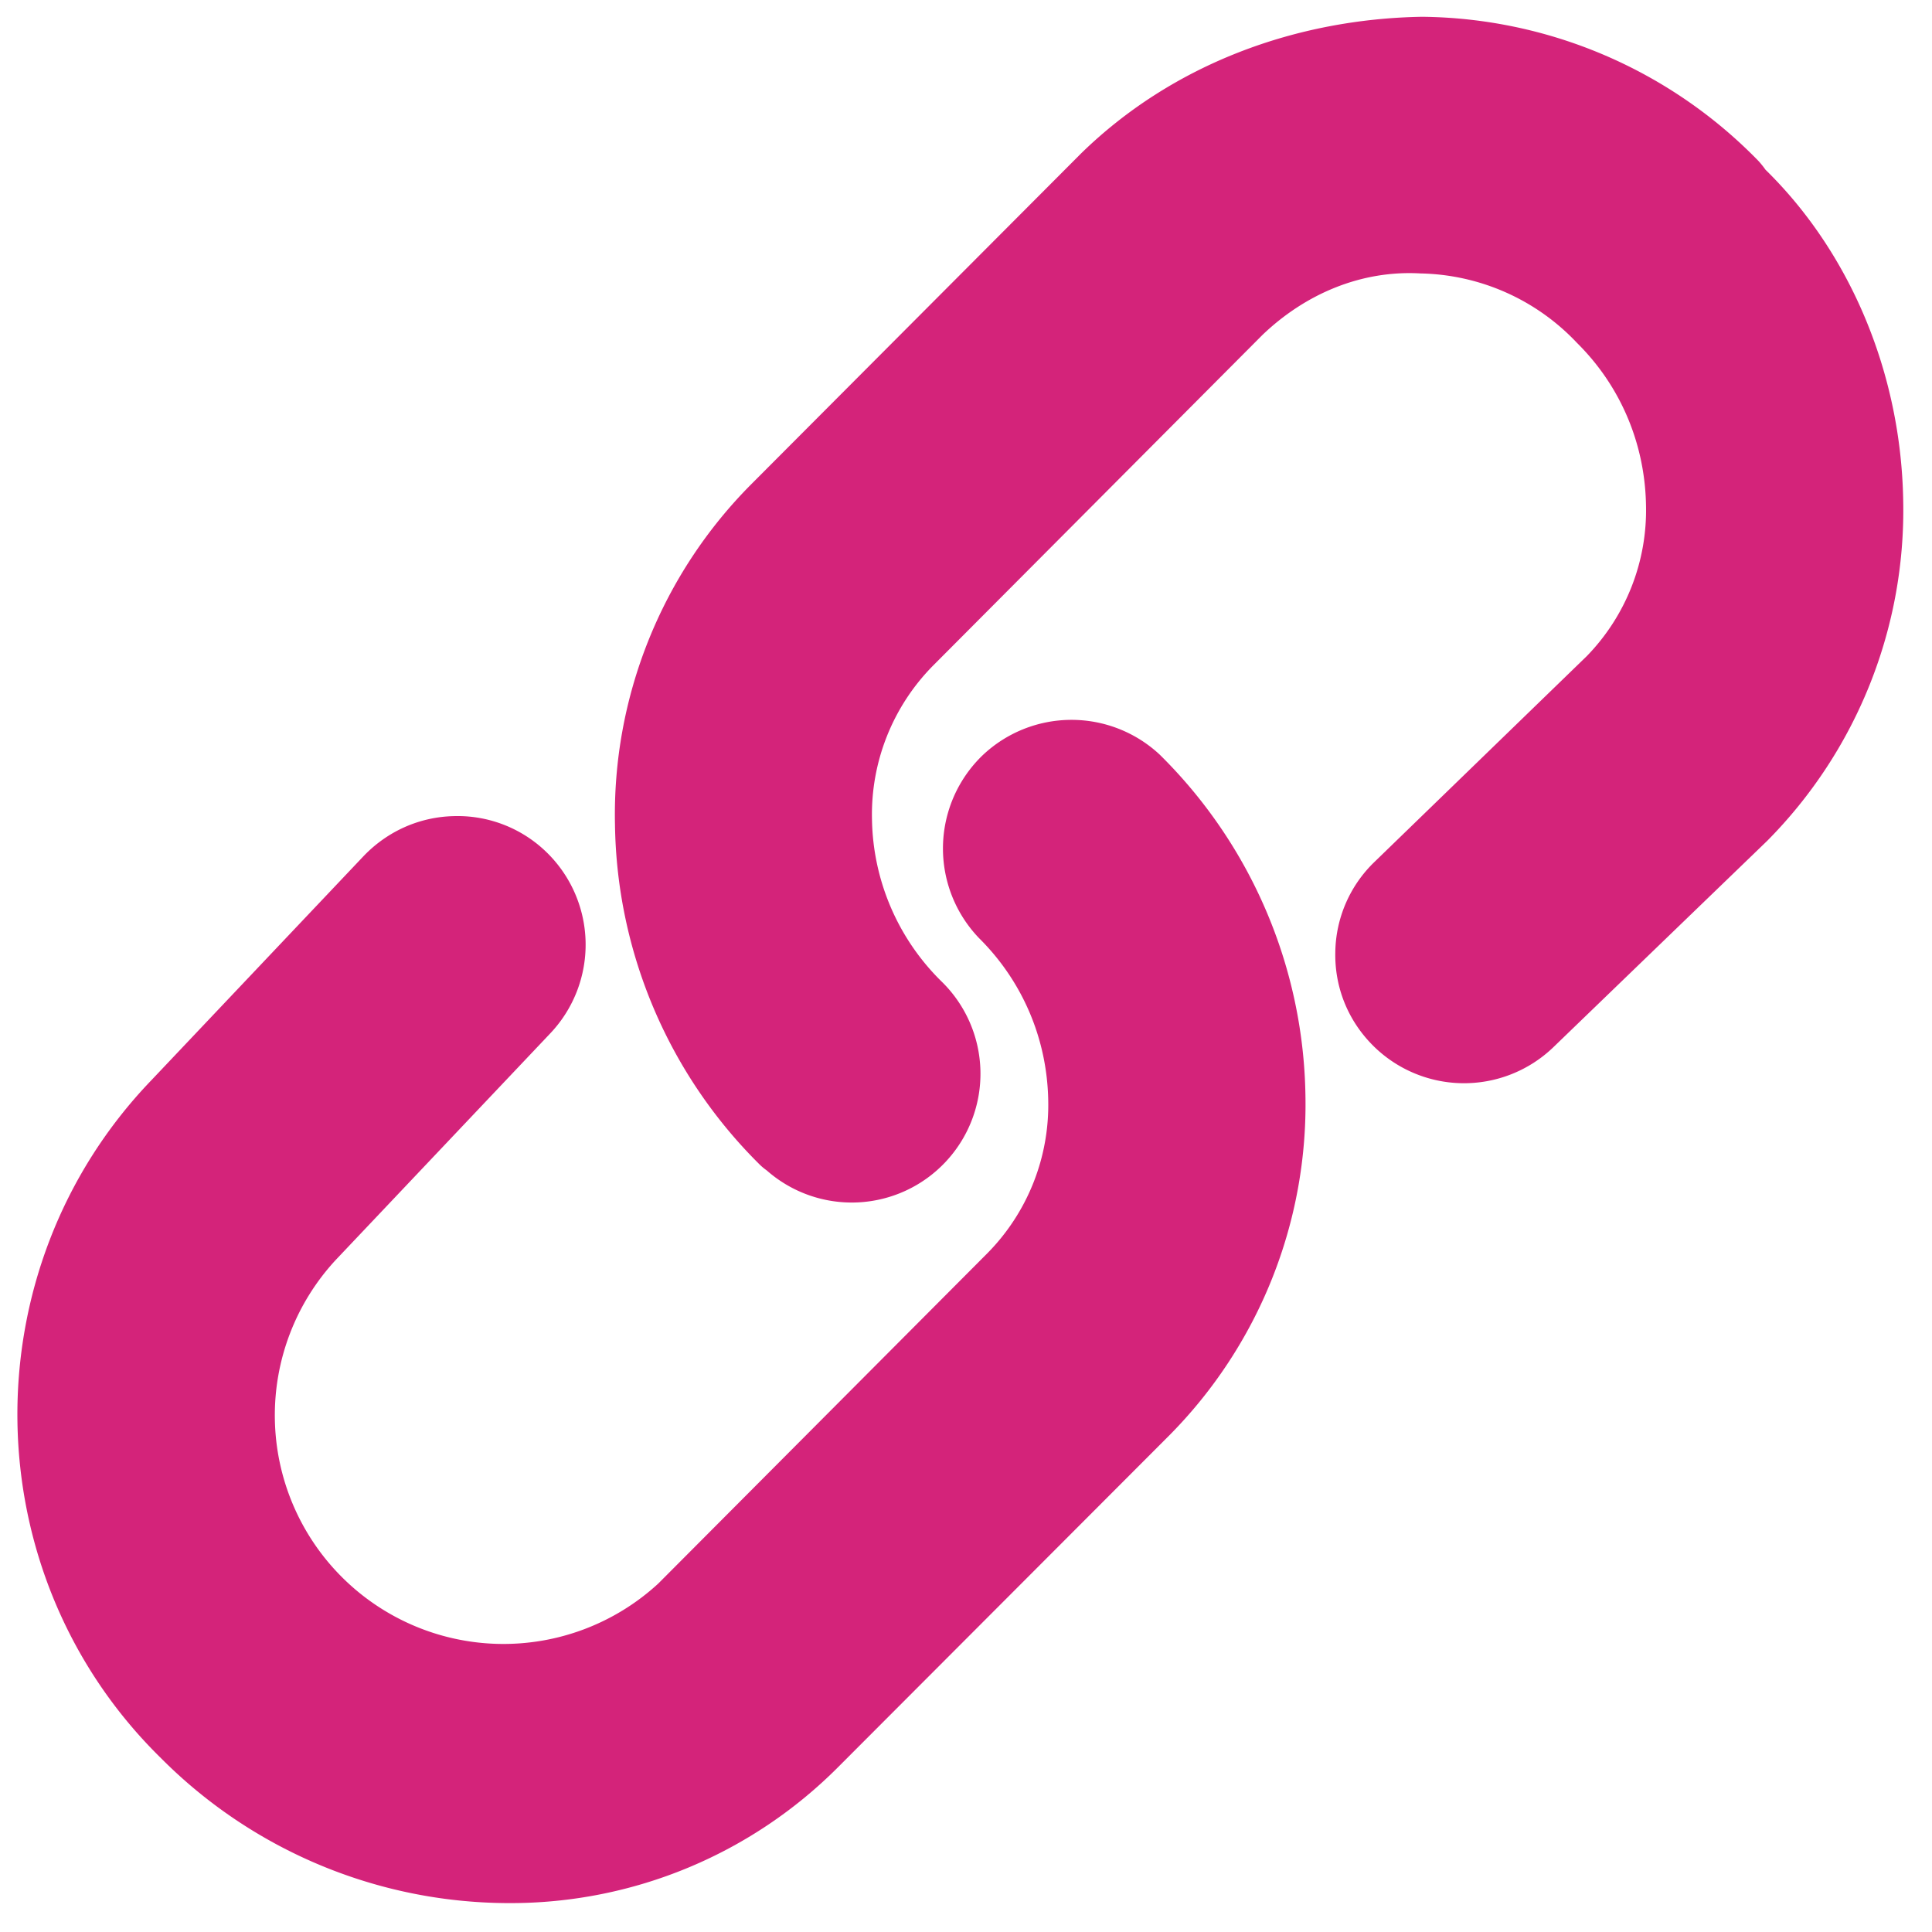 <svg t="1750477715612" class="icon" viewBox="0 0 1024 1024" version="1.1" xmlns="http://www.w3.org/2000/svg" p-id="3022" width="200" height="200"><path d="M935.755 89.966a47.623 47.623 0 0 0-3.672-4.59A252.17 252.17 0 0 0 753.699 8.893c-66.385 1.148-131.794 24.729-180.622 72.352l-175.056 175.572A248.096 248.096 0 0 0 325.956 437.21a258.539 258.539 0 0 0 76.54 179.876c1.205 1.205 2.525 2.295 3.902 3.27a68.163 68.163 0 0 0 94.729-4.475 68.278 68.278 0 0 0-2.41-95.991 123.188 123.188 0 0 1-36.549-85.721 112.229 112.229 0 0 1 32.303-81.303l174.654-175.343c22.721-21.746 52.385-34.426 83.885-32.59a116.933 116.933 0 0 1 82.852 36.836c22.951 22.721 35.918 53.131 36.549 85.778a110.909 110.909 0 0 1-31.385 80.212L728.625 456.718a67.704 67.704 0 0 0-20.885 47.852c-0.402 18.246 6.369 35.516 19.049 48.655a68.278 68.278 0 0 0 96.507 1.836l113.376-109.417a248.9 248.9 0 0 0 72.065-180.335c-1.148-67.934-28.401-131.737-72.983-175.343z" fill="#d4237a" p-id="3023"></path><path d="M520.865 400.259a68.565 68.565 0 0 0-1.893 97.024c22.951 22.779 35.975 53.245 36.606 85.721a111.884 111.884 0 0 1-32.303 81.303l-174.425 175.056a121.179 121.179 0 0 1-170.753-171.728l113.606-119.974a68.336 68.336 0 0 0-2.525-96.45 67.59 67.59 0 0 0-48.77-18.647c-18.188 0.459-35.114 8.033-47.737 21.229l-112.458 118.77c-96.68 100.639-94.27 261.924 5.107 359.292a260.662 260.662 0 0 0 183.605 76.827h1.205a244.998 244.998 0 0 0 174.31-72.295l175.343-175.63a249.187 249.187 0 0 0 72.122-180.335 259.227 259.227 0 0 0-77.229-180.449 68.508 68.508 0 0 0-93.811 0.287z" fill="#d4237a" p-id="3024"></path></svg>